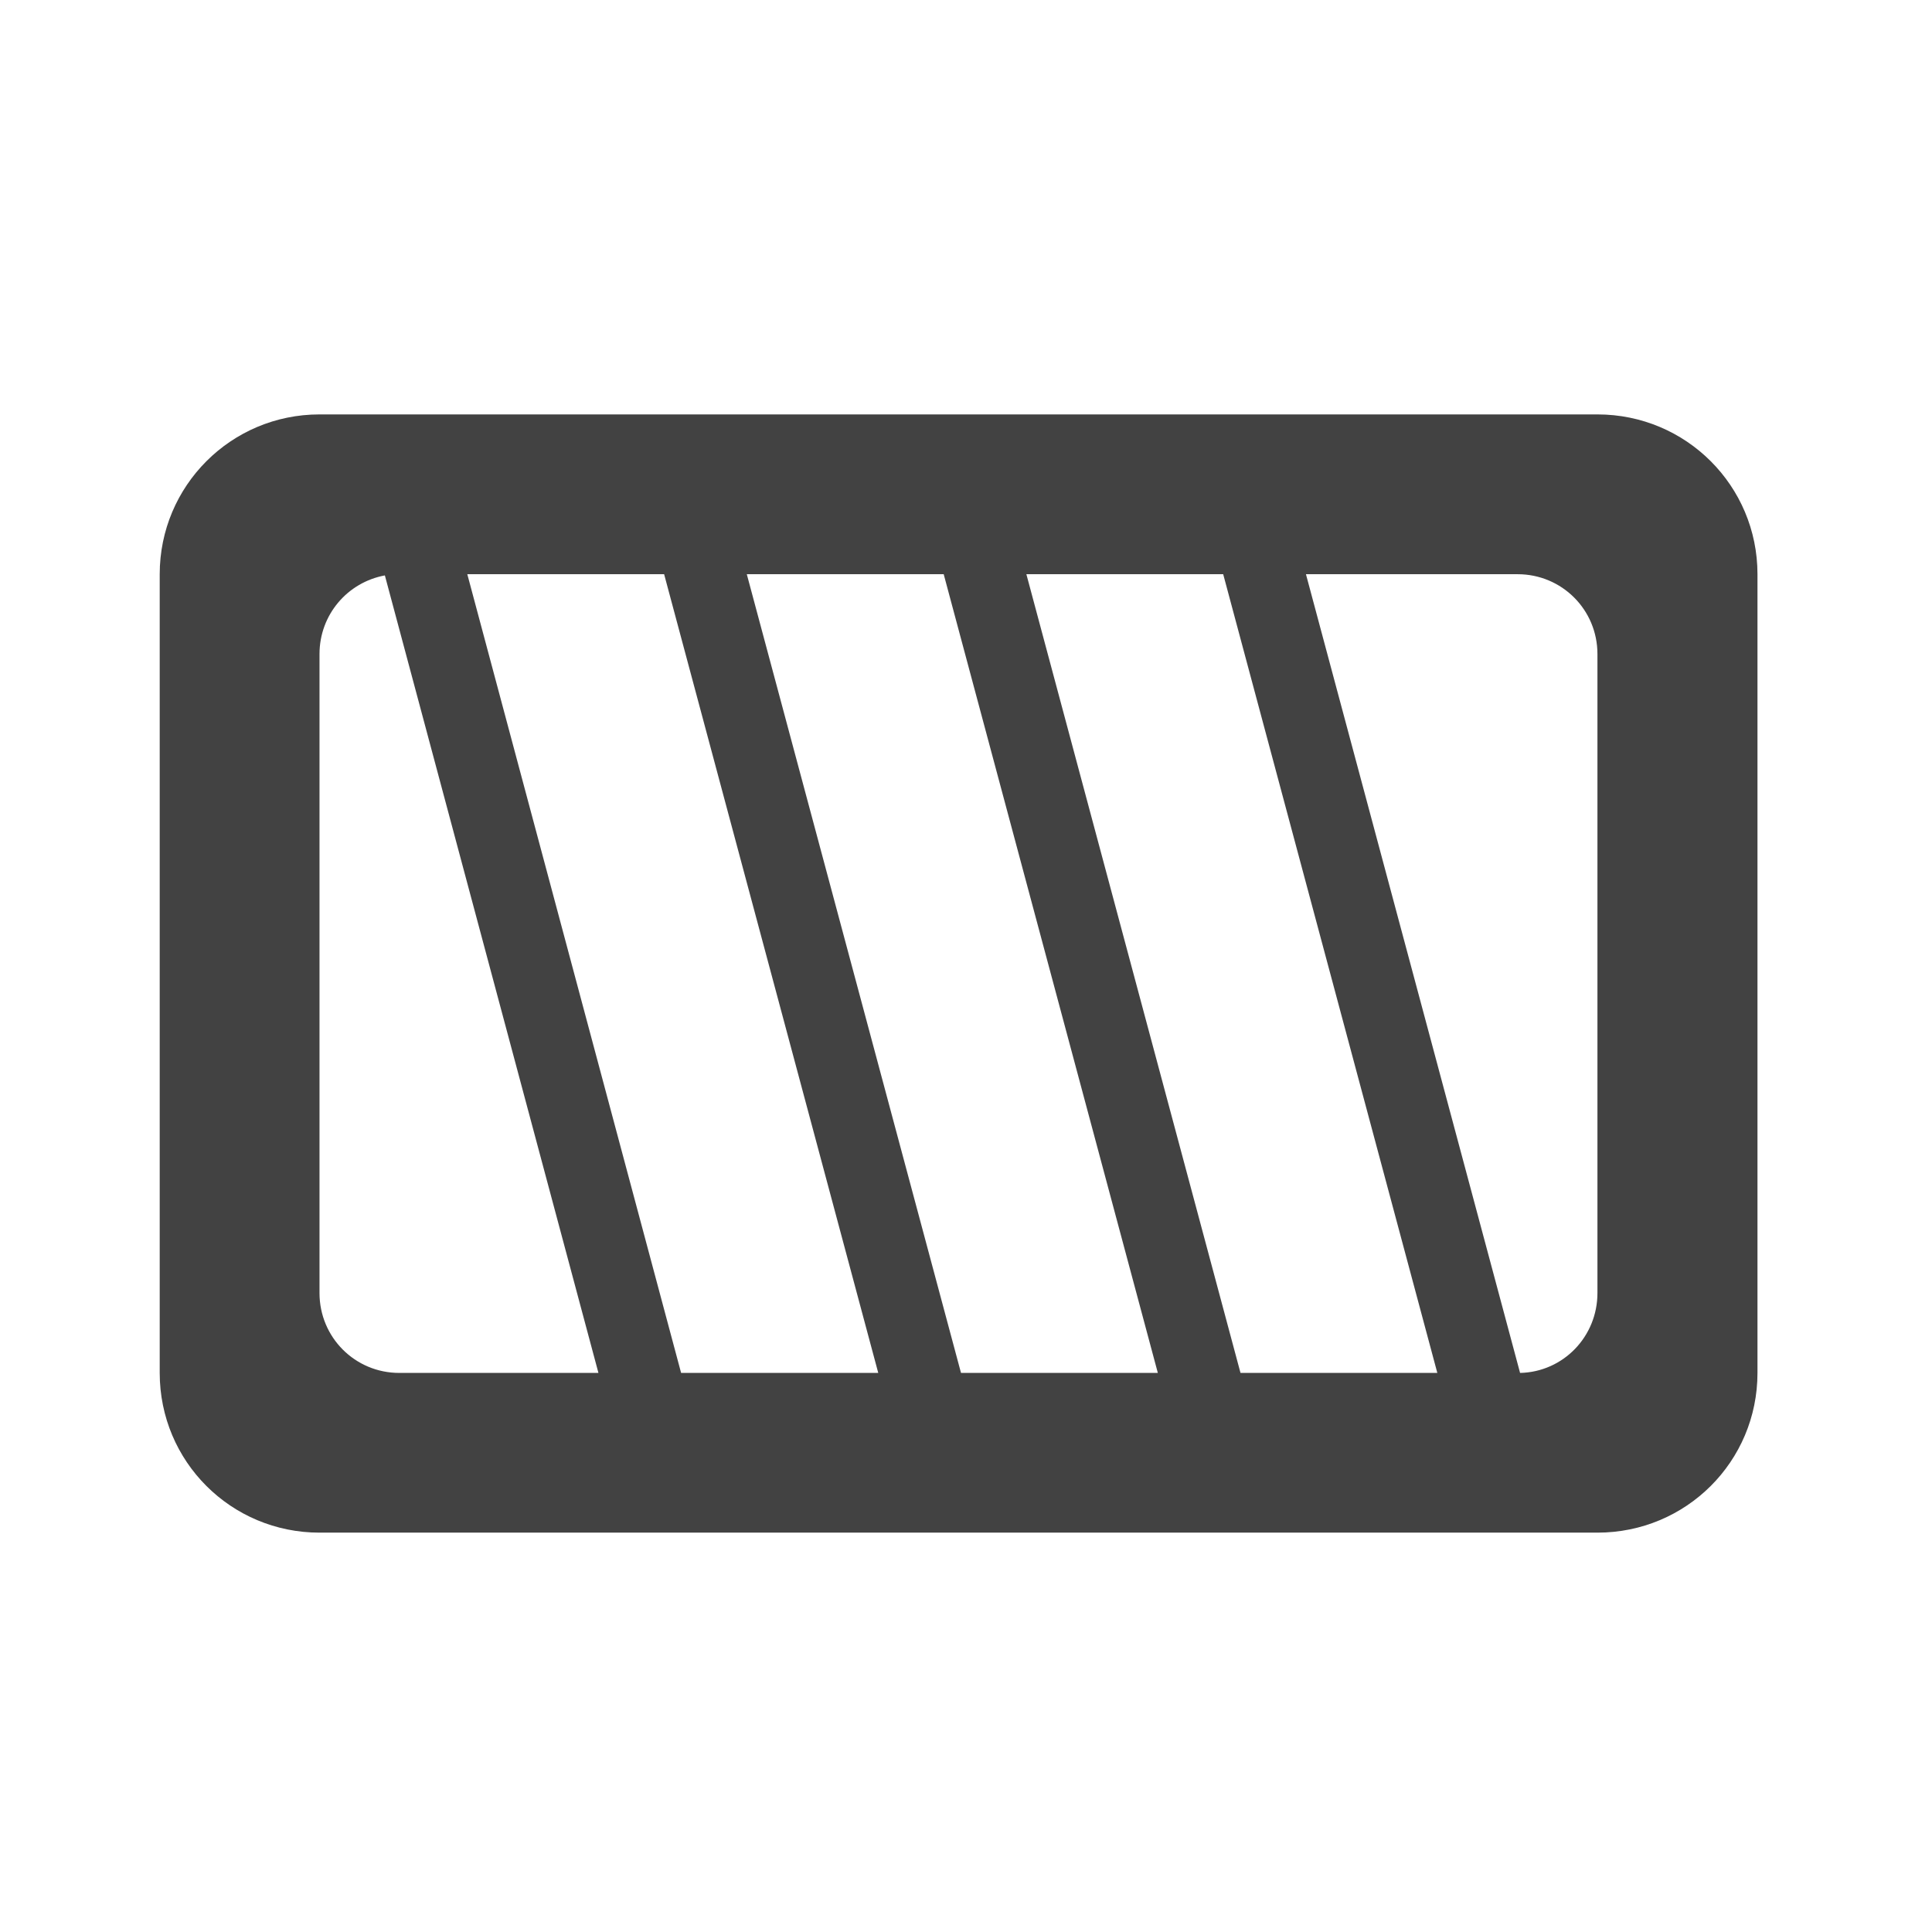 
<svg xmlns="http://www.w3.org/2000/svg" xmlns:xlink="http://www.w3.org/1999/xlink" width="24px" height="24px" viewBox="0 0 24 24" version="1.1">
<g id="surface1">
     <defs>
  <style id="current-color-scheme" type="text/css">
   .ColorScheme-Text { color:#424242; } .ColorScheme-Highlight { color:#eeeeee; }
  </style>
 </defs>
<path style="fill:currentColor" class="ColorScheme-Text" d="M 3.969 5.148 C 2.871 5.148 1.984 6.035 1.984 7.133 L 1.984 17.055 C 1.984 18.156 2.871 19.039 3.969 19.039 L 19.844 19.039 C 20.945 19.039 21.832 18.156 21.832 17.055 L 21.832 7.133 C 21.832 6.035 20.945 5.148 19.844 5.148 Z M 5.805 7.133 L 8.25 7.133 L 10.91 17.055 L 8.461 17.055 Z M 9.277 7.133 L 11.723 7.133 L 14.383 17.055 L 11.938 17.055 Z M 12.75 7.133 L 15.195 7.133 L 17.855 17.055 L 15.41 17.055 Z M 16.223 7.133 L 18.852 7.133 C 19.402 7.133 19.844 7.574 19.844 8.125 L 19.844 16.062 C 19.844 16.605 19.418 17.043 18.883 17.055 Z M 4.781 7.148 L 7.434 17.055 L 4.961 17.055 C 4.41 17.055 3.969 16.613 3.969 16.062 L 3.969 8.125 C 3.969 7.637 4.316 7.234 4.781 7.148 Z M 4.781 7.148 "/>
</g>
</svg>
